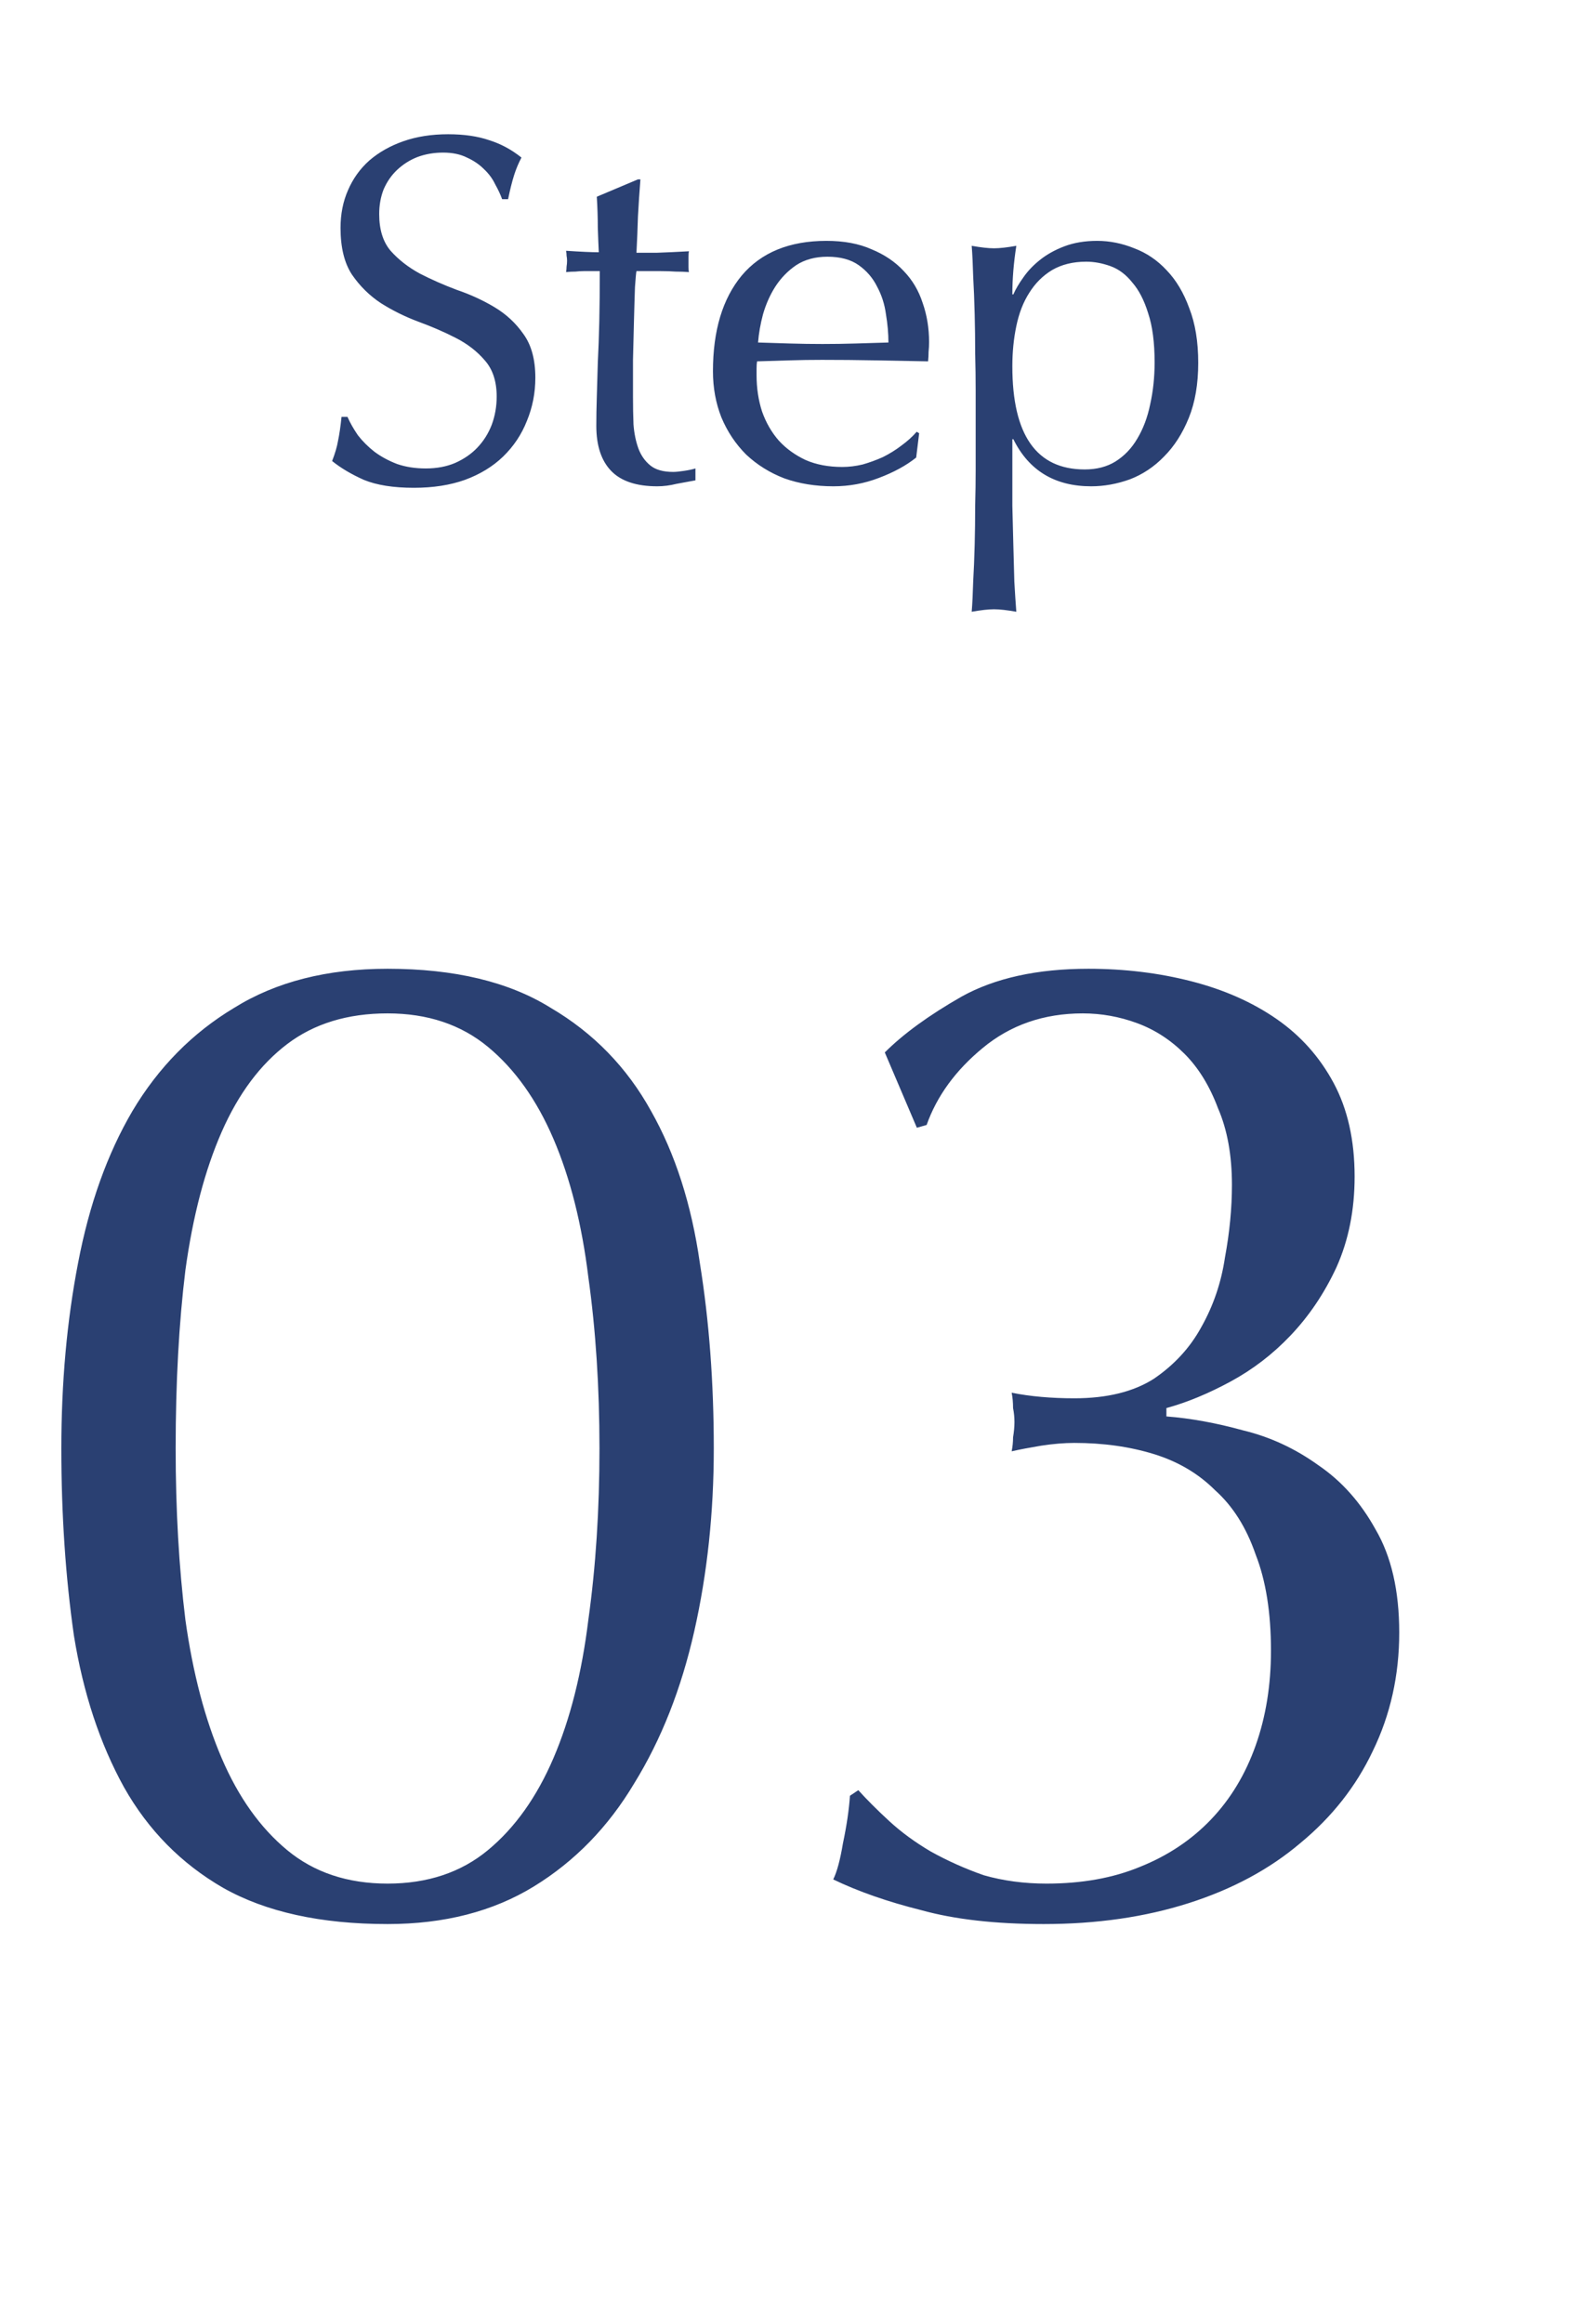 <svg width="51" height="75" viewBox="0 0 51 75" fill="none" xmlns="http://www.w3.org/2000/svg">
<path d="M11.216 13.452C11.301 13.644 11.413 13.841 11.552 14.044C11.701 14.236 11.877 14.412 12.08 14.572C12.293 14.732 12.539 14.865 12.816 14.972C13.093 15.068 13.403 15.116 13.744 15.116C14.096 15.116 14.411 15.057 14.688 14.94C14.976 14.812 15.216 14.647 15.408 14.444C15.611 14.231 15.765 13.985 15.872 13.708C15.979 13.42 16.032 13.116 16.032 12.796C16.032 12.305 15.904 11.916 15.648 11.628C15.403 11.34 15.093 11.1 14.72 10.908C14.347 10.716 13.941 10.54 13.504 10.38C13.077 10.22 12.677 10.023 12.304 9.788C11.931 9.543 11.616 9.233 11.36 8.86C11.115 8.487 10.992 7.985 10.992 7.356C10.992 6.908 11.072 6.503 11.232 6.14C11.392 5.767 11.621 5.447 11.92 5.18C12.229 4.913 12.597 4.705 13.024 4.556C13.451 4.407 13.931 4.332 14.464 4.332C14.976 4.332 15.419 4.396 15.792 4.524C16.165 4.641 16.512 4.828 16.832 5.084C16.736 5.265 16.656 5.457 16.592 5.66C16.528 5.863 16.464 6.119 16.4 6.428H16.208C16.155 6.279 16.08 6.119 15.984 5.948C15.899 5.767 15.776 5.601 15.616 5.452C15.467 5.303 15.285 5.18 15.072 5.084C14.859 4.977 14.603 4.924 14.304 4.924C14.005 4.924 13.728 4.972 13.472 5.068C13.227 5.164 13.008 5.303 12.816 5.484C12.635 5.655 12.491 5.863 12.384 6.108C12.288 6.353 12.24 6.62 12.24 6.908C12.24 7.409 12.363 7.804 12.608 8.092C12.864 8.38 13.179 8.625 13.552 8.828C13.925 9.02 14.325 9.196 14.752 9.356C15.189 9.505 15.595 9.692 15.968 9.916C16.341 10.14 16.651 10.428 16.896 10.78C17.152 11.132 17.28 11.601 17.28 12.188C17.28 12.679 17.189 13.143 17.008 13.58C16.837 14.017 16.581 14.401 16.24 14.732C15.909 15.052 15.499 15.303 15.008 15.484C14.528 15.655 13.979 15.74 13.36 15.74C12.699 15.74 12.16 15.655 11.744 15.484C11.339 15.303 10.997 15.1 10.72 14.876C10.816 14.631 10.88 14.412 10.912 14.22C10.955 14.017 10.992 13.761 11.024 13.452H11.216ZM20.672 5.788C20.64 6.193 20.613 6.593 20.592 6.988C20.581 7.372 20.565 7.761 20.544 8.156C20.661 8.156 20.88 8.156 21.2 8.156C21.52 8.145 21.867 8.129 22.24 8.108C22.229 8.14 22.224 8.199 22.224 8.284V8.444V8.62C22.224 8.695 22.229 8.748 22.24 8.78C22.101 8.769 21.957 8.764 21.808 8.764C21.659 8.753 21.499 8.748 21.328 8.748H20.544C20.533 8.791 20.517 8.961 20.496 9.26C20.485 9.559 20.475 9.916 20.464 10.332C20.453 10.737 20.443 11.164 20.432 11.612C20.432 12.06 20.432 12.46 20.432 12.812C20.432 13.111 20.437 13.404 20.448 13.692C20.469 13.98 20.523 14.241 20.608 14.476C20.693 14.7 20.821 14.881 20.992 15.02C21.163 15.159 21.408 15.228 21.728 15.228C21.813 15.228 21.925 15.217 22.064 15.196C22.213 15.175 22.341 15.148 22.448 15.116V15.5C22.267 15.532 22.064 15.569 21.84 15.612C21.627 15.665 21.419 15.692 21.216 15.692C20.544 15.692 20.048 15.527 19.728 15.196C19.408 14.865 19.248 14.38 19.248 13.74C19.248 13.452 19.253 13.143 19.264 12.812C19.275 12.471 19.285 12.103 19.296 11.708C19.317 11.303 19.333 10.86 19.344 10.38C19.355 9.889 19.36 9.345 19.36 8.748H18.848C18.763 8.748 18.672 8.753 18.576 8.764C18.48 8.764 18.379 8.769 18.272 8.78C18.283 8.716 18.288 8.657 18.288 8.604C18.299 8.54 18.304 8.476 18.304 8.412C18.304 8.359 18.299 8.305 18.288 8.252C18.288 8.199 18.283 8.145 18.272 8.092C18.752 8.124 19.104 8.14 19.328 8.14C19.317 7.927 19.307 7.66 19.296 7.34C19.296 7.02 19.285 6.689 19.264 6.348L20.592 5.788H20.672ZM26.709 8.284C26.314 8.284 25.979 8.375 25.701 8.556C25.434 8.737 25.21 8.967 25.029 9.244C24.858 9.511 24.725 9.809 24.629 10.14C24.544 10.46 24.491 10.764 24.469 11.052C24.8 11.063 25.141 11.073 25.493 11.084C25.856 11.095 26.208 11.1 26.549 11.1C26.901 11.1 27.259 11.095 27.621 11.084C27.984 11.073 28.336 11.063 28.677 11.052C28.677 10.764 28.651 10.46 28.597 10.14C28.555 9.82 28.459 9.521 28.309 9.244C28.171 8.967 27.973 8.737 27.717 8.556C27.461 8.375 27.125 8.284 26.709 8.284ZM23.013 11.98C23.013 10.668 23.323 9.639 23.941 8.892C24.57 8.145 25.483 7.772 26.677 7.772C27.242 7.772 27.728 7.863 28.133 8.044C28.549 8.215 28.896 8.449 29.173 8.748C29.451 9.036 29.653 9.377 29.781 9.772C29.92 10.167 29.989 10.588 29.989 11.036C29.989 11.143 29.984 11.249 29.973 11.356C29.973 11.452 29.968 11.553 29.957 11.66C29.381 11.649 28.811 11.639 28.245 11.628C27.68 11.617 27.109 11.612 26.533 11.612C26.181 11.612 25.829 11.617 25.477 11.628C25.136 11.639 24.789 11.649 24.437 11.66C24.427 11.713 24.421 11.793 24.421 11.9V12.108C24.421 12.524 24.48 12.913 24.597 13.276C24.725 13.639 24.907 13.953 25.141 14.22C25.376 14.476 25.664 14.684 26.005 14.844C26.346 14.993 26.741 15.068 27.189 15.068C27.402 15.068 27.621 15.041 27.845 14.988C28.069 14.924 28.288 14.844 28.501 14.748C28.715 14.641 28.912 14.519 29.093 14.38C29.285 14.241 29.451 14.092 29.589 13.932L29.669 13.98L29.573 14.764C29.253 15.02 28.853 15.239 28.373 15.42C27.904 15.601 27.413 15.692 26.901 15.692C26.325 15.692 25.797 15.607 25.317 15.436C24.848 15.255 24.437 14.999 24.085 14.668C23.744 14.327 23.477 13.927 23.285 13.468C23.104 13.009 23.013 12.513 23.013 11.98ZM31.493 12.588C31.493 12.225 31.488 11.831 31.477 11.404C31.477 10.977 31.472 10.556 31.461 10.14C31.451 9.713 31.434 9.308 31.413 8.924C31.402 8.54 31.387 8.209 31.365 7.932C31.664 7.985 31.904 8.012 32.085 8.012C32.267 8.012 32.507 7.985 32.805 7.932C32.763 8.209 32.73 8.476 32.709 8.732C32.688 8.988 32.677 9.244 32.677 9.5H32.709C32.784 9.329 32.891 9.148 33.029 8.956C33.168 8.753 33.344 8.567 33.557 8.396C33.781 8.215 34.048 8.065 34.357 7.948C34.666 7.831 35.019 7.772 35.413 7.772C35.819 7.772 36.218 7.852 36.613 8.012C37.008 8.161 37.355 8.396 37.653 8.716C37.962 9.036 38.208 9.447 38.389 9.948C38.581 10.439 38.677 11.025 38.677 11.708C38.677 12.391 38.576 12.983 38.373 13.484C38.17 13.985 37.904 14.401 37.573 14.732C37.253 15.063 36.885 15.308 36.469 15.468C36.053 15.617 35.637 15.692 35.221 15.692C34.048 15.692 33.211 15.185 32.709 14.172H32.677V15.18C32.677 15.521 32.677 15.9 32.677 16.316C32.688 16.743 32.699 17.164 32.709 17.58C32.72 17.996 32.73 18.391 32.741 18.764C32.763 19.148 32.784 19.473 32.805 19.74C32.507 19.687 32.267 19.66 32.085 19.66C31.904 19.66 31.664 19.687 31.365 19.74C31.387 19.473 31.402 19.148 31.413 18.764C31.434 18.391 31.451 17.996 31.461 17.58C31.472 17.164 31.477 16.743 31.477 16.316C31.488 15.9 31.493 15.521 31.493 15.18V12.588ZM37.269 11.692C37.269 11.052 37.2 10.524 37.061 10.108C36.933 9.692 36.763 9.361 36.549 9.116C36.346 8.86 36.112 8.684 35.845 8.588C35.578 8.492 35.317 8.444 35.061 8.444C34.635 8.444 34.267 8.535 33.957 8.716C33.658 8.897 33.413 9.143 33.221 9.452C33.029 9.751 32.891 10.108 32.805 10.524C32.72 10.929 32.677 11.361 32.677 11.82C32.677 14.039 33.456 15.148 35.013 15.148C35.397 15.148 35.728 15.063 36.005 14.892C36.293 14.711 36.528 14.465 36.709 14.156C36.901 13.836 37.04 13.468 37.125 13.052C37.221 12.625 37.269 12.172 37.269 11.692Z" fill="#2A4072"/>
<path d="M1.98 46.74C1.98 44.61 2.16 42.615 2.52 40.755C2.88 38.865 3.465 37.23 4.275 35.85C5.115 34.44 6.21 33.33 7.56 32.52C8.91 31.68 10.56 31.26 12.51 31.26C14.67 31.26 16.425 31.68 17.775 32.52C19.155 33.33 20.235 34.44 21.015 35.85C21.795 37.23 22.32 38.865 22.59 40.755C22.89 42.615 23.04 44.61 23.04 46.74C23.04 48.81 22.83 50.775 22.41 52.635C21.99 54.495 21.345 56.13 20.475 57.54C19.635 58.95 18.555 60.06 17.235 60.87C15.915 61.68 14.34 62.085 12.51 62.085C10.35 62.085 8.58 61.695 7.2 60.915C5.85 60.135 4.785 59.055 4.005 57.675C3.225 56.265 2.685 54.63 2.385 52.77C2.115 50.88 1.98 48.87 1.98 46.74ZM5.67 46.74C5.67 48.72 5.775 50.565 5.985 52.275C6.225 53.985 6.615 55.47 7.155 56.73C7.695 57.99 8.4 58.98 9.27 59.7C10.14 60.42 11.22 60.78 12.51 60.78C13.8 60.78 14.88 60.42 15.75 59.7C16.62 58.98 17.325 57.99 17.865 56.73C18.405 55.47 18.78 53.985 18.99 52.275C19.23 50.565 19.35 48.72 19.35 46.74C19.35 44.76 19.23 42.915 18.99 41.205C18.78 39.495 18.405 38.01 17.865 36.75C17.325 35.49 16.62 34.5 15.75 33.78C14.88 33.06 13.8 32.7 12.51 32.7C11.22 32.7 10.14 33.03 9.27 33.69C8.4 34.35 7.695 35.295 7.155 36.525C6.615 37.755 6.225 39.24 5.985 40.98C5.775 42.69 5.67 44.61 5.67 46.74ZM28.56 33.96C29.16 33.36 29.985 32.76 31.035 32.16C32.115 31.56 33.48 31.26 35.13 31.26C36.3 31.26 37.41 31.395 38.46 31.665C39.51 31.935 40.425 32.34 41.205 32.88C41.985 33.42 42.6 34.11 43.05 34.95C43.5 35.79 43.725 36.795 43.725 37.965C43.725 39.045 43.53 40.02 43.14 40.89C42.75 41.73 42.255 42.465 41.655 43.095C41.085 43.695 40.44 44.19 39.72 44.58C39 44.97 38.31 45.255 37.65 45.435V45.705C38.43 45.765 39.255 45.915 40.125 46.155C40.995 46.365 41.805 46.74 42.555 47.28C43.305 47.79 43.92 48.48 44.4 49.35C44.91 50.22 45.165 51.33 45.165 52.68C45.165 54.06 44.88 55.335 44.31 56.505C43.77 57.645 42.99 58.635 41.97 59.475C40.98 60.315 39.78 60.96 38.37 61.41C36.96 61.86 35.4 62.085 33.69 62.085C32.13 62.085 30.81 61.935 29.73 61.635C28.65 61.365 27.705 61.035 26.895 60.645C27.015 60.405 27.12 60.015 27.21 59.475C27.33 58.905 27.405 58.395 27.435 57.945L27.705 57.765C27.975 58.065 28.305 58.395 28.695 58.755C29.085 59.115 29.535 59.445 30.045 59.745C30.585 60.045 31.155 60.3 31.755 60.51C32.385 60.69 33.06 60.78 33.78 60.78C34.92 60.78 35.925 60.6 36.795 60.24C37.695 59.88 38.46 59.37 39.09 58.71C39.72 58.05 40.2 57.255 40.53 56.325C40.86 55.395 41.025 54.375 41.025 53.265C41.025 52.035 40.86 51 40.53 50.16C40.23 49.29 39.795 48.6 39.225 48.09C38.685 47.55 38.025 47.16 37.245 46.92C36.465 46.68 35.61 46.56 34.68 46.56C34.35 46.56 33.99 46.59 33.6 46.65C33.24 46.71 32.925 46.77 32.655 46.83C32.685 46.68 32.7 46.53 32.7 46.38C32.73 46.2 32.745 46.035 32.745 45.885C32.745 45.735 32.73 45.585 32.7 45.435C32.7 45.255 32.685 45.09 32.655 44.94C33.255 45.06 33.93 45.12 34.68 45.12C35.73 45.12 36.585 44.91 37.245 44.49C37.905 44.04 38.415 43.485 38.775 42.825C39.165 42.135 39.42 41.385 39.54 40.575C39.69 39.765 39.765 38.985 39.765 38.235C39.765 37.275 39.615 36.45 39.315 35.76C39.045 35.04 38.685 34.455 38.235 34.005C37.785 33.555 37.275 33.225 36.705 33.015C36.135 32.805 35.55 32.7 34.95 32.7C33.69 32.7 32.61 33.075 31.71 33.825C30.84 34.545 30.24 35.37 29.91 36.3L29.595 36.39L28.56 33.96Z" fill="#2A4072"/>
</svg>
